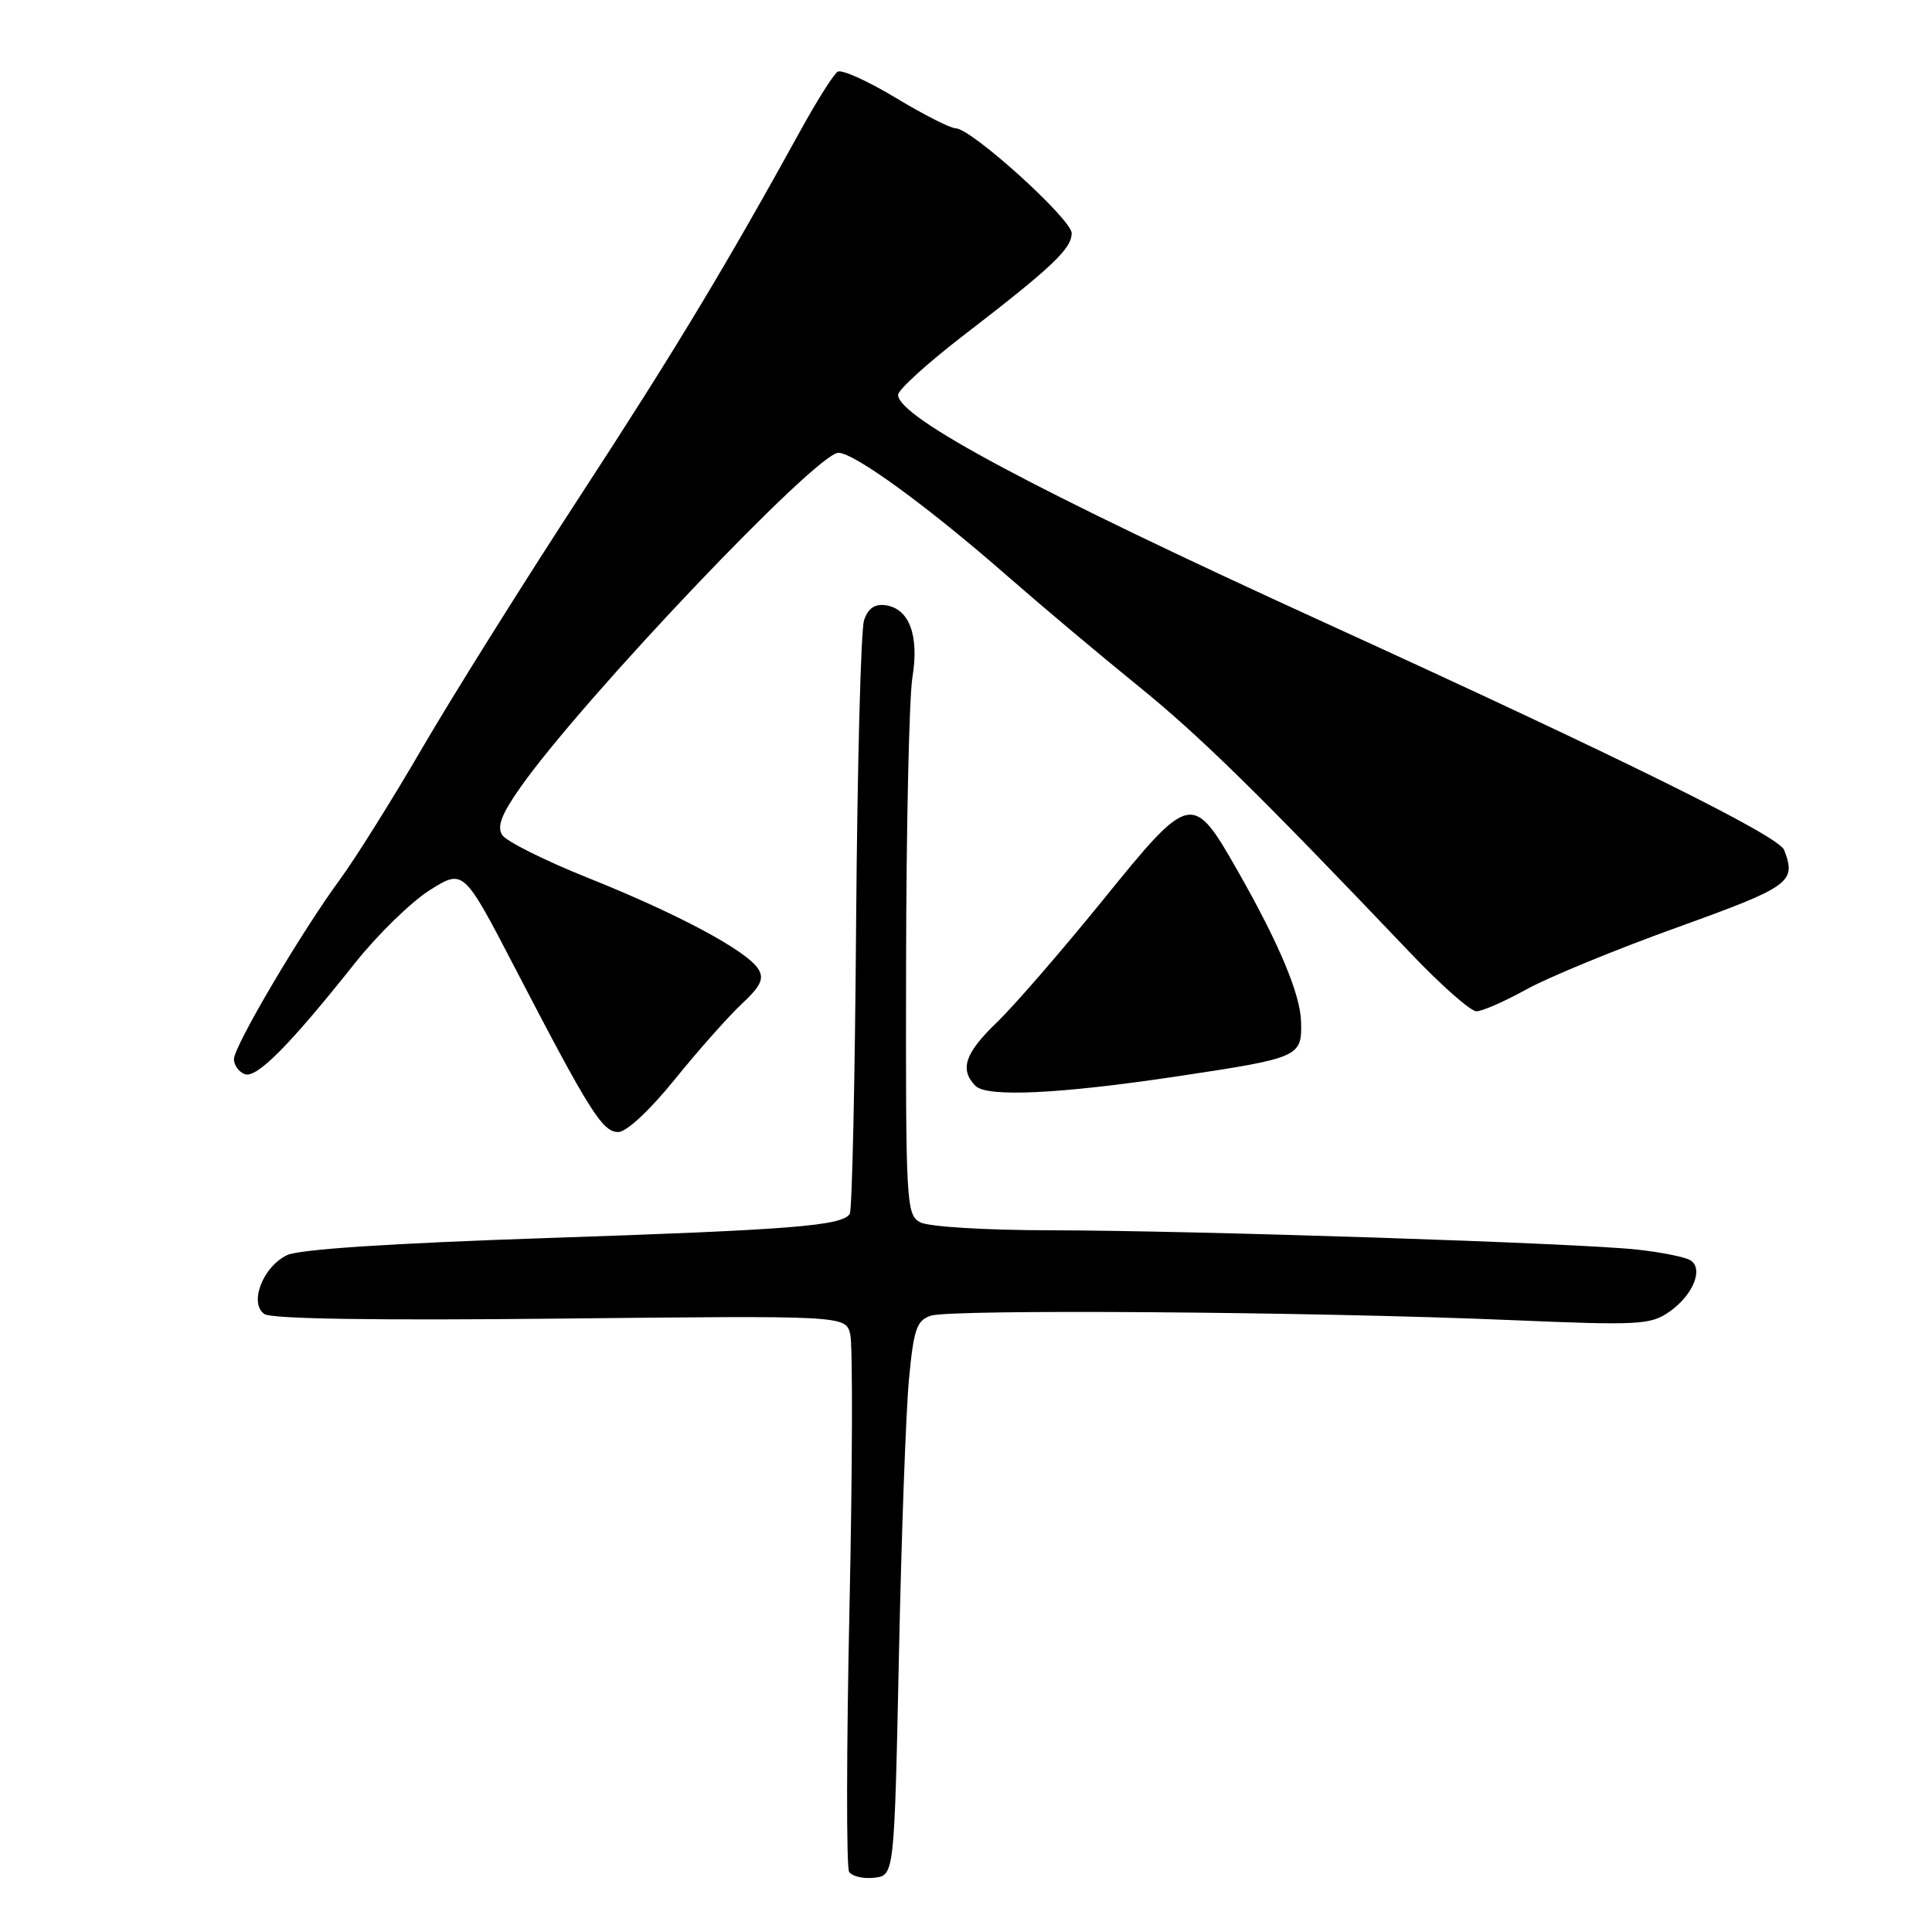 <?xml version="1.0" encoding="UTF-8" standalone="no"?>
<!DOCTYPE svg PUBLIC "-//W3C//DTD SVG 1.1//EN" "http://www.w3.org/Graphics/SVG/1.1/DTD/svg11.dtd" >
<svg xmlns="http://www.w3.org/2000/svg" xmlns:xlink="http://www.w3.org/1999/xlink" version="1.1" viewBox="0 0 256 256">
 <g >
 <path fill="currentColor"
d=" M 119.11 219.50 C 119.44 203.55 120.04 187.03 120.44 182.79 C 121.07 176.12 121.45 174.98 123.33 174.34 C 125.91 173.45 173.88 173.81 200.00 174.91 C 217.18 175.64 218.69 175.56 221.19 173.82 C 224.34 171.63 225.78 168.10 223.98 166.99 C 223.31 166.57 220.19 165.94 217.06 165.59 C 209.50 164.73 158.45 163.05 139.18 163.02 C 130.58 163.01 123.02 162.55 121.93 161.96 C 120.08 160.97 120.00 159.56 120.06 127.71 C 120.09 109.45 120.47 92.36 120.90 89.75 C 121.81 84.21 120.49 80.65 117.36 80.20 C 115.91 79.99 115.02 80.60 114.49 82.20 C 114.07 83.46 113.60 101.47 113.44 122.22 C 113.29 142.96 112.91 160.34 112.60 160.84 C 111.62 162.43 104.89 162.96 72.38 164.05 C 51.88 164.74 39.64 165.54 38.04 166.31 C 34.82 167.85 32.96 172.70 35.04 174.12 C 35.98 174.77 49.96 174.98 74.27 174.72 C 112.04 174.32 112.04 174.32 112.66 176.79 C 113.00 178.15 112.96 194.48 112.56 213.09 C 112.16 231.69 112.14 247.41 112.51 248.02 C 112.88 248.62 114.38 248.98 115.84 248.81 C 118.50 248.50 118.50 248.50 119.11 219.50 Z  M 89.40 143.04 C 92.49 139.22 96.48 134.72 98.26 133.05 C 100.81 130.67 101.28 129.68 100.48 128.40 C 98.96 125.98 89.85 121.10 78.00 116.36 C 72.23 114.05 67.07 111.48 66.54 110.64 C 65.83 109.51 66.47 107.85 68.97 104.31 C 77.24 92.57 108.20 60.00 111.09 60.00 C 113.20 60.00 123.01 67.15 133.59 76.42 C 138.04 80.31 145.74 86.78 150.70 90.80 C 158.95 97.48 166.52 104.90 186.87 126.26 C 190.92 130.52 194.86 134.00 195.63 134.00 C 196.40 134.00 199.39 132.69 202.27 131.09 C 205.14 129.50 214.14 125.80 222.25 122.88 C 237.26 117.47 238.05 116.90 236.41 112.63 C 235.69 110.76 215.12 100.58 175.50 82.49 C 137.10 64.96 119.00 55.29 119.00 52.32 C 119.00 51.65 122.94 48.08 127.75 44.38 C 139.38 35.43 142.00 32.96 142.00 30.90 C 142.00 29.04 128.69 17.00 126.63 17.00 C 125.94 17.00 122.36 15.18 118.67 12.95 C 114.98 10.73 111.53 9.17 111.00 9.50 C 110.48 9.82 108.39 13.11 106.35 16.79 C 96.19 35.24 89.53 46.29 77.01 65.50 C 69.47 77.05 60.03 92.12 56.02 99.00 C 52.02 105.88 47.09 113.75 45.07 116.50 C 39.89 123.55 31.00 138.63 31.00 140.34 C 31.00 141.14 31.64 142.03 32.43 142.33 C 33.99 142.93 38.32 138.58 47.03 127.62 C 50.04 123.83 54.51 119.48 56.96 117.94 C 61.42 115.14 61.42 115.14 68.27 128.32 C 78.15 147.34 79.83 150.00 81.93 150.00 C 83.01 150.00 86.11 147.11 89.40 143.04 Z  M 156.00 142.62 C 172.22 140.18 172.52 140.05 172.40 135.41 C 172.31 131.77 169.52 125.10 164.06 115.50 C 158.01 104.86 157.77 104.91 146.16 119.24 C 140.69 125.98 134.37 133.28 132.11 135.45 C 127.85 139.55 127.12 141.70 129.25 143.88 C 130.75 145.42 140.39 144.96 156.00 142.62 Z "/>
</g>
</svg>